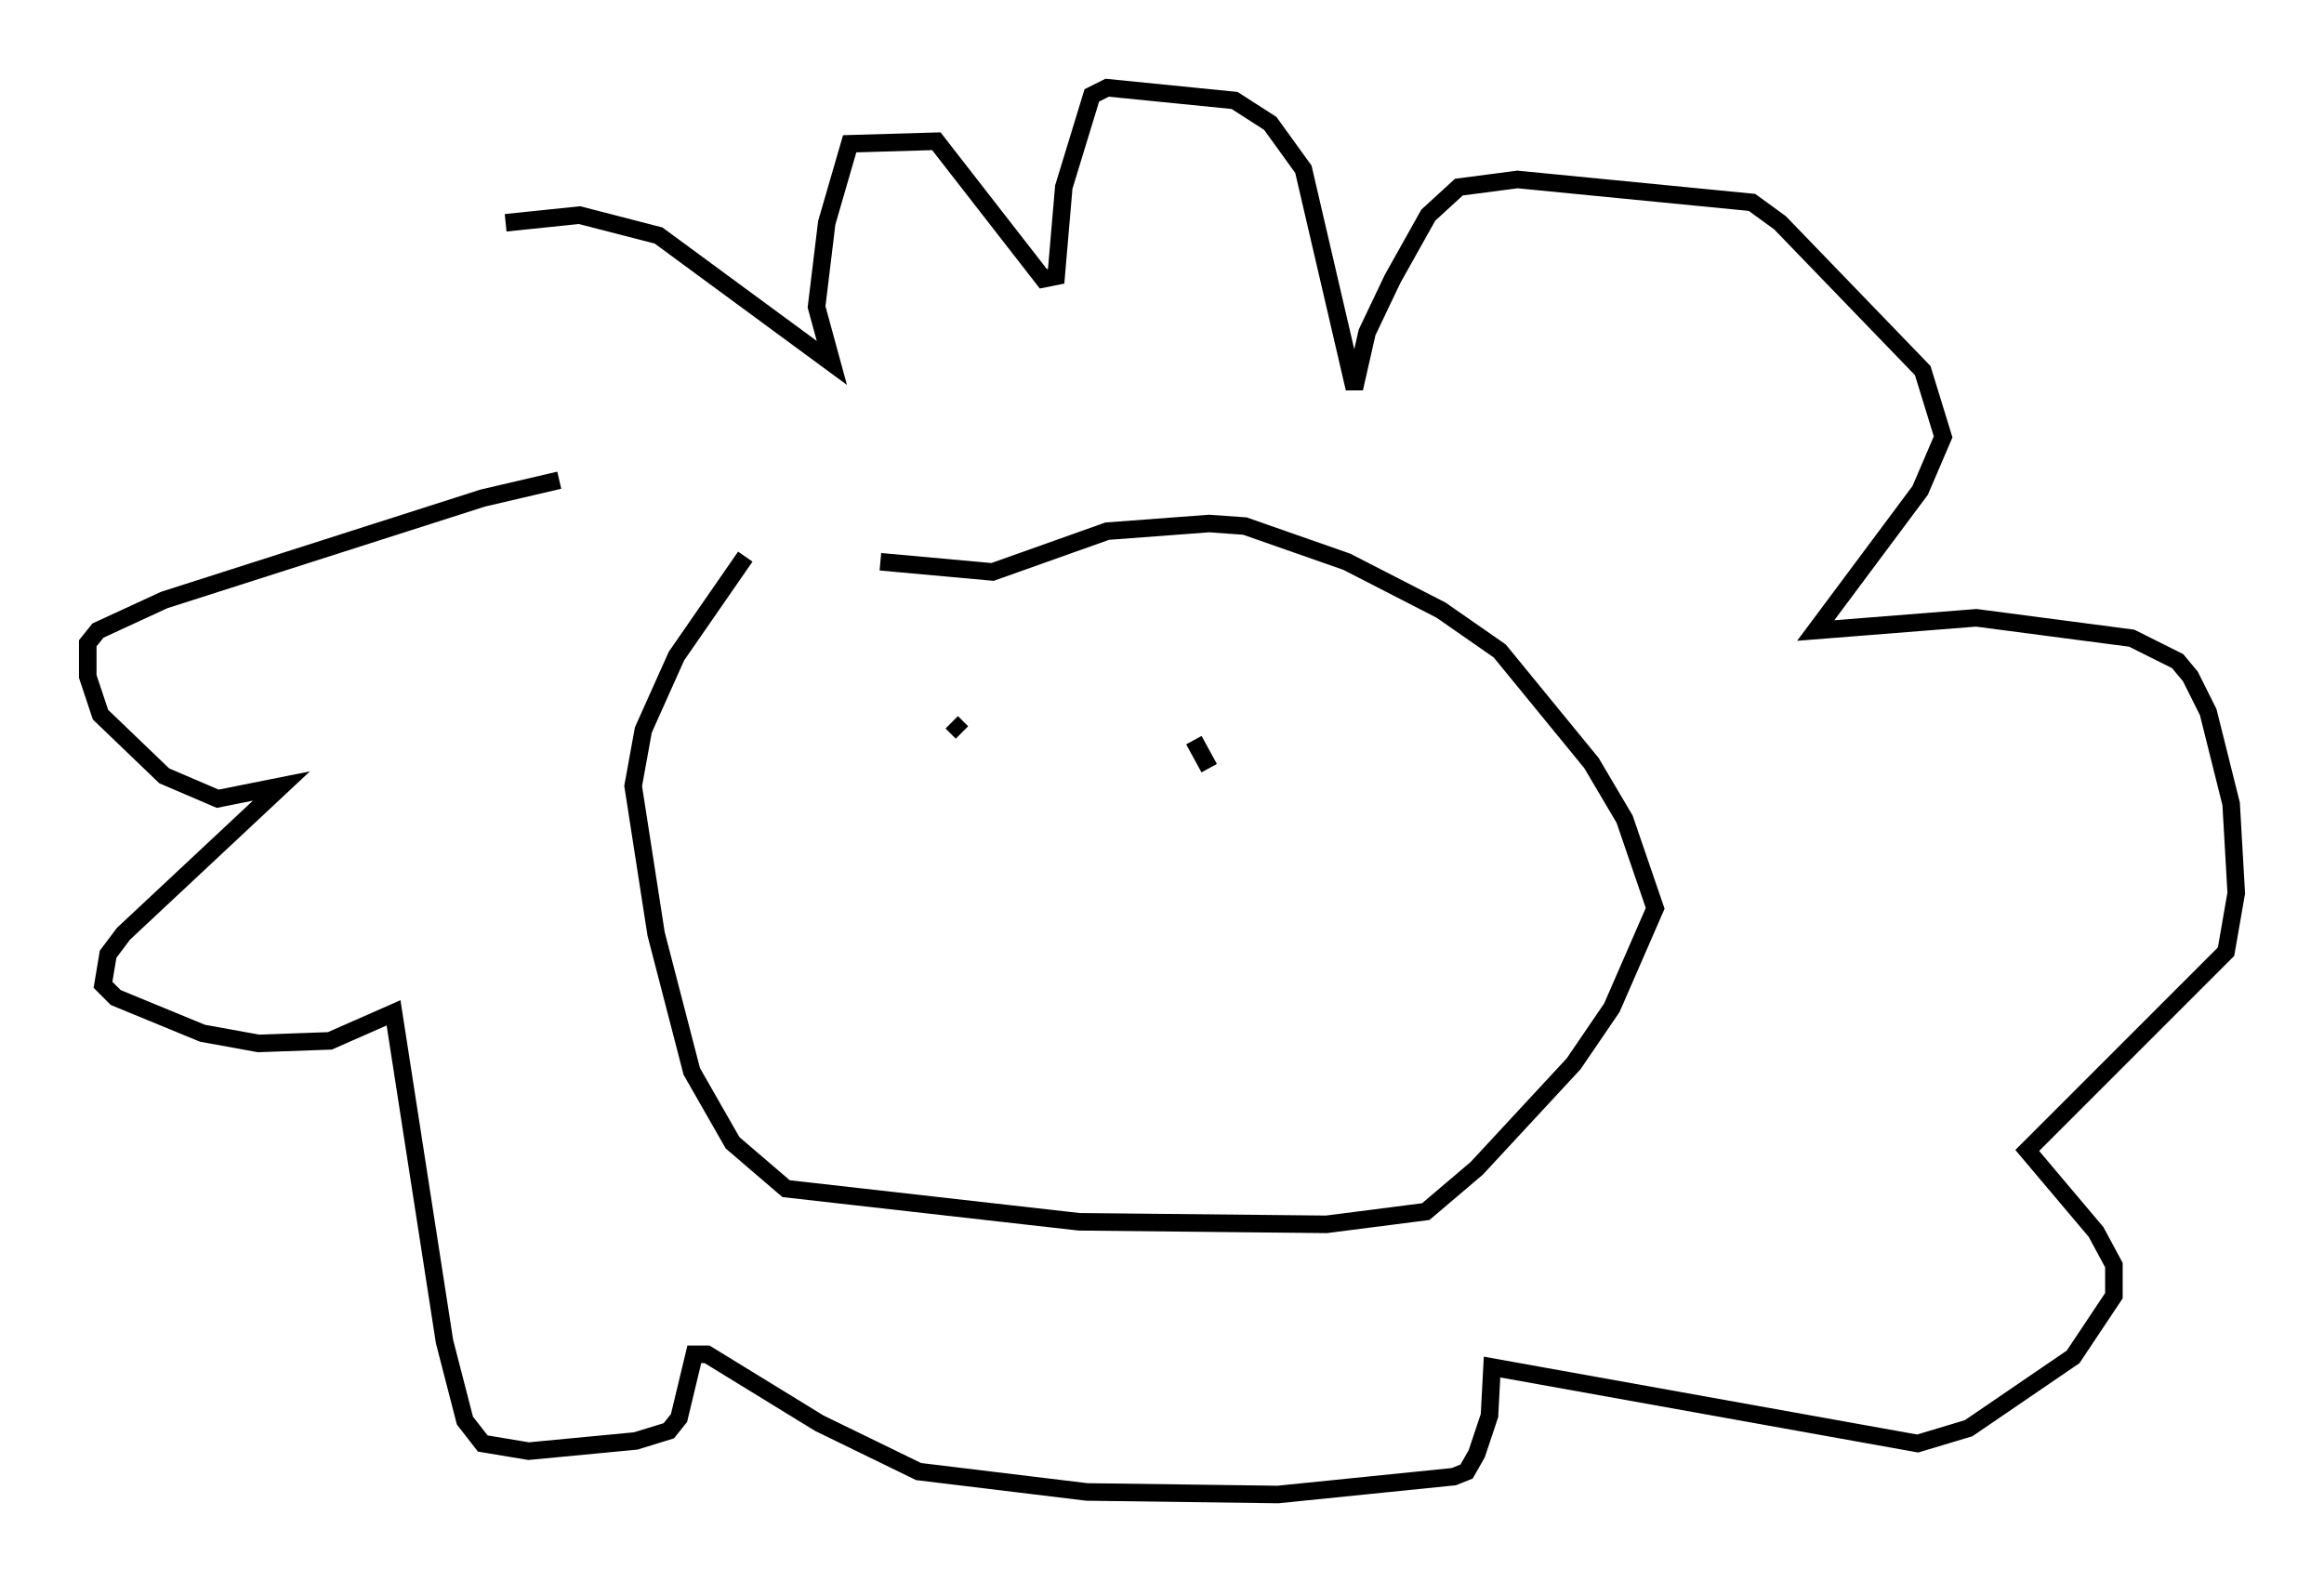 <?xml version="1.0" encoding="utf-8" ?>
<svg baseProfile="full" height="90.179" version="1.1" width="132.447" xmlns="http://www.w3.org/2000/svg" xmlns:ev="http://www.w3.org/2001/xml-events" xmlns:xlink="http://www.w3.org/1999/xlink"><defs /><rect fill="white" height="90.179" width="132.447" x="0" y="0" /><path d="M44.654, 29.693 m-2.179, 2.034 l-3.922, 5.665 -1.888, 4.212 l-0.581, 3.196 1.307, 8.425 l2.034, 7.844 2.324, 4.067 l3.05, 2.615 16.704, 1.888 l14.089, 0.145 5.665, -0.726 l2.905, -2.469 5.52, -5.955 l2.179, -3.196 2.469, -5.665 l-1.743, -5.084 -1.888, -3.196 l-5.229, -6.391 -3.341, -2.324 l-5.374, -2.76 -5.81, -2.034 l-2.034, -0.145 -5.81, 0.436 l-6.536, 2.324 -6.391, -0.581 m4.067, 9.151 l0.581, 0.581 m13.218, 0.436 l0.872, 1.598 m-37.039, -16.413 l-4.358, 1.017 -18.156, 5.81 l-3.777, 1.743 -0.581, 0.726 l0.0, 1.888 0.726, 2.179 l3.631, 3.486 3.05, 1.307 l3.631, -0.726 -9.006, 8.425 l-0.872, 1.162 -0.291, 1.743 l0.726, 0.726 4.939, 2.034 l3.196, 0.581 4.067, -0.145 l3.631, -1.598 2.905, 18.737 l1.162, 4.503 1.017, 1.307 l2.615, 0.436 6.101, -0.581 l1.888, -0.581 0.581, -0.726 l0.872, -3.631 0.726, 0.0 l6.391, 3.922 5.665, 2.76 l9.587, 1.162 10.894, 0.145 l10.022, -1.017 0.726, -0.291 l0.581, -1.017 0.726, -2.179 l0.145, -2.76 24.257, 4.358 l2.905, -0.872 5.955, -4.067 l2.324, -3.486 0.0, -1.743 l-1.017, -1.888 -3.922, -4.648 l11.33, -11.33 0.581, -3.341 l-0.291, -5.084 -1.307, -5.229 l-1.017, -2.034 -0.726, -0.872 l-2.615, -1.307 -8.86, -1.162 l-9.151, 0.726 5.955, -7.989 l1.307, -3.05 -1.162, -3.777 l-8.134, -8.425 -1.598, -1.162 l-13.363, -1.307 -3.341, 0.436 l-1.743, 1.598 -2.034, 3.631 l-1.453, 3.05 -0.726, 3.196 l-2.905, -12.492 -1.888, -2.615 l-2.034, -1.307 -7.263, -0.726 l-0.872, 0.436 -1.598, 5.229 l-0.436, 5.084 -0.726, 0.145 l-6.101, -7.844 -4.939, 0.145 l-1.307, 4.503 -0.581, 4.793 l0.872, 3.196 -9.877, -7.263 l-4.503, -1.162 -4.212, 0.436 " fill="none" stroke="black" stroke-width="1" /></svg>